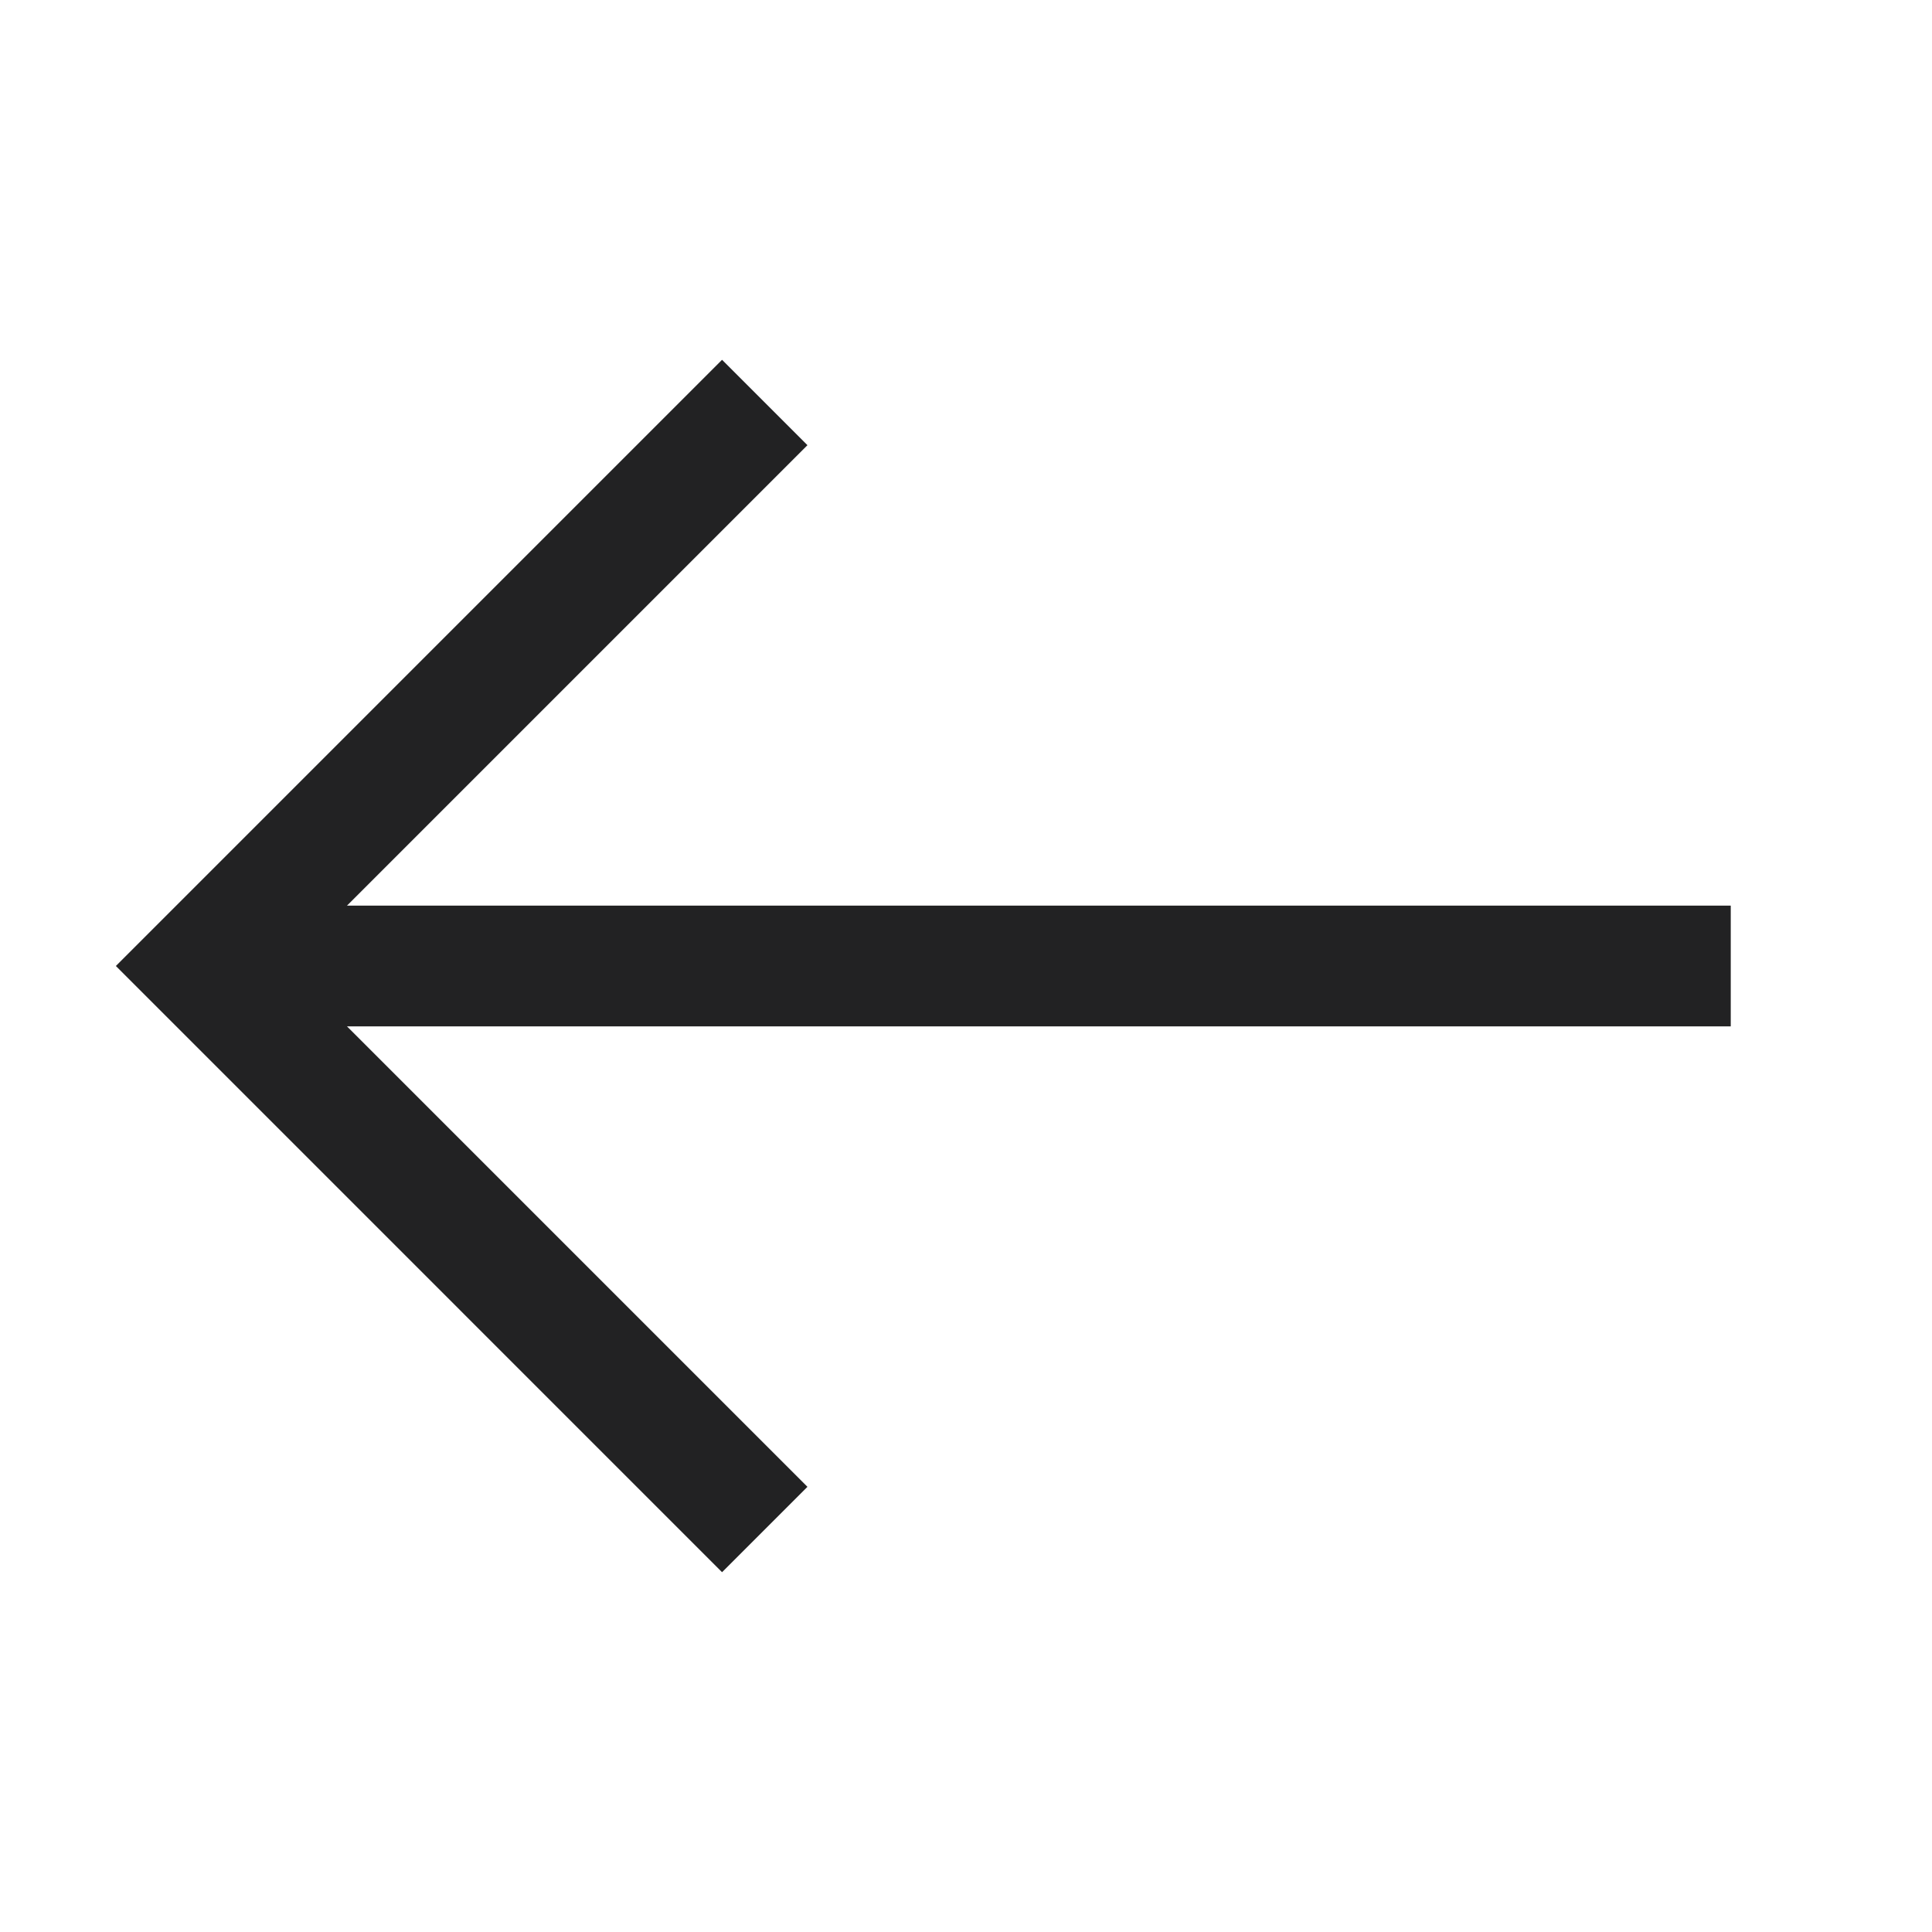 <svg width="24" height="24" viewBox="0 0 24 24" fill="none" xmlns="http://www.w3.org/2000/svg">
<rect x="3.5" y="11.25" width="18" height="1.5" fill="#222223"/>
<path d="M9.5 5L2.5 12L9.5 19" stroke="#222223" stroke-width="1.5"/>
</svg>
